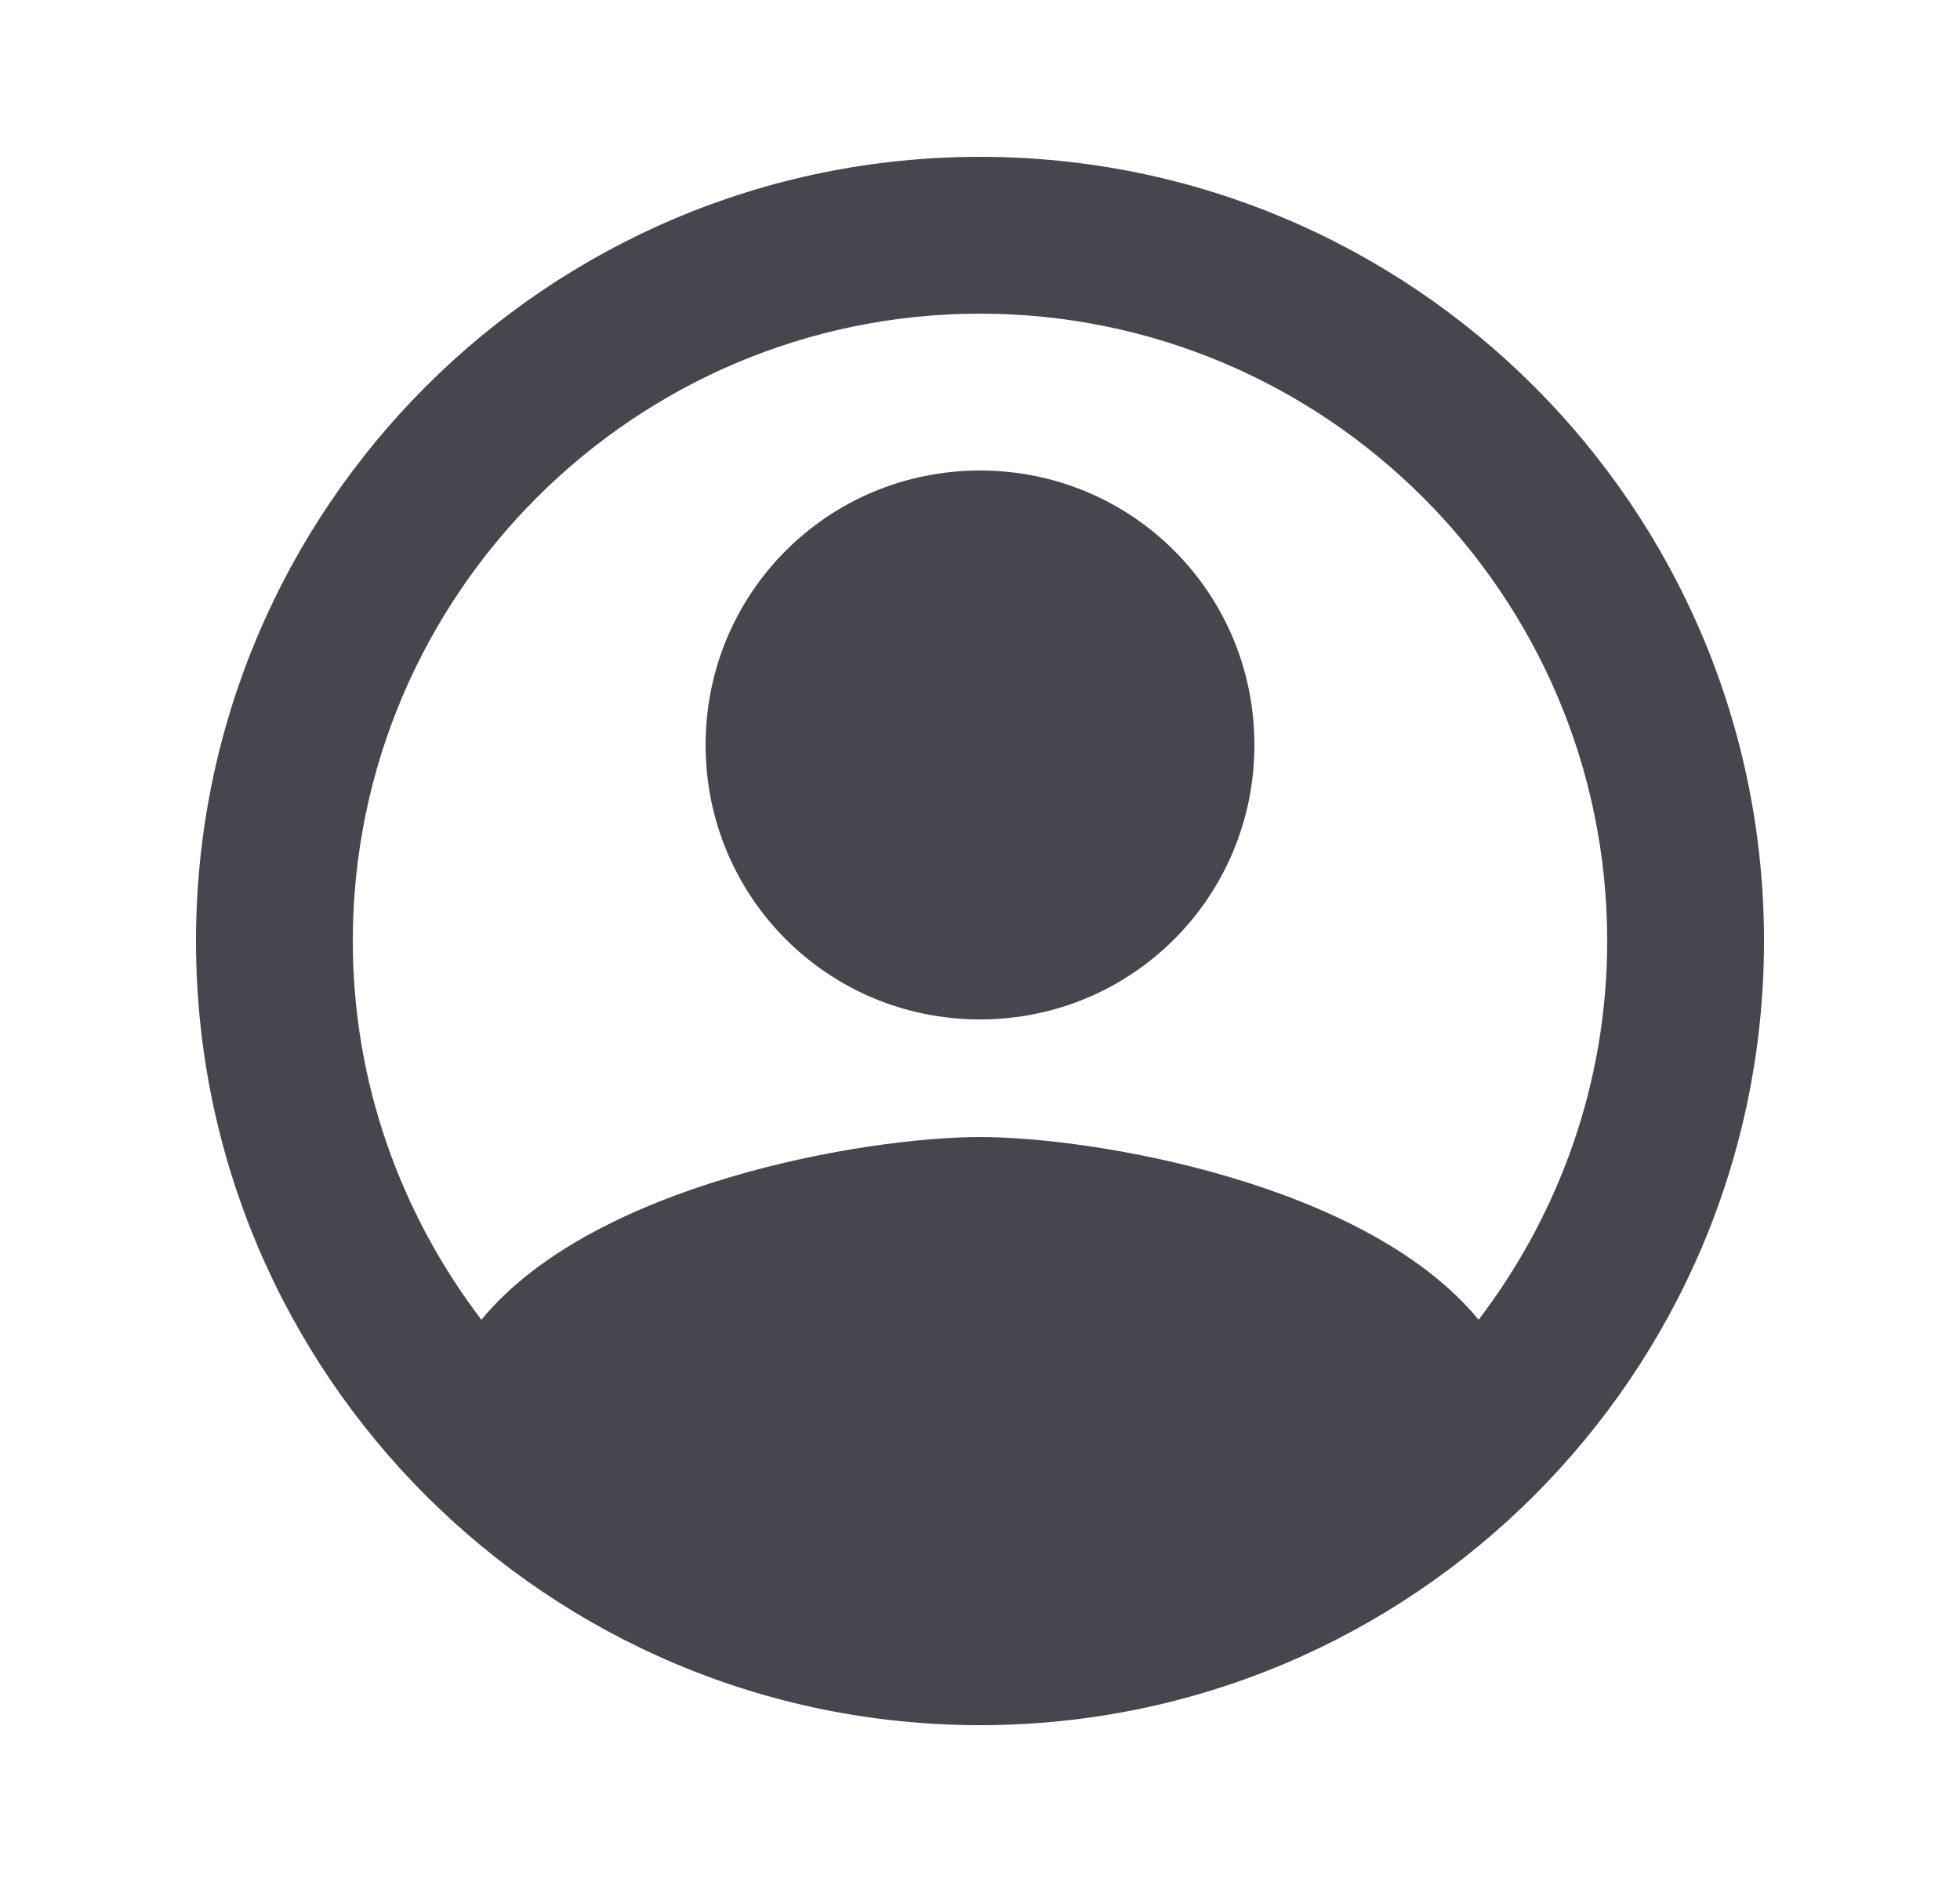 <svg width="25" height="24" viewBox="0 0 25 24" fill="none" xmlns="http://www.w3.org/2000/svg">
<g id="Icons/account_circle_filled_24px">
<path id="icon" fill-rule="evenodd" clip-rule="evenodd" d="M12.5 2C6.98 2 2.5 6.48 2.5 12C2.5 17.52 6.98 22 12.5 22C18.02 22 22.5 17.52 22.5 12C22.5 6.48 18.02 2 12.5 2ZM18.86 16.83C17.43 15.09 13.96 14.5 12.5 14.5C11.04 14.5 7.57 15.09 6.14 16.83C5.12 15.49 4.5 13.82 4.5 12C4.5 7.59 8.09 4 12.5 4C16.91 4 20.5 7.59 20.5 12C20.5 13.82 19.88 15.49 18.86 16.83ZM9 9.5C9 7.56 10.56 6 12.5 6C14.44 6 16 7.56 16 9.5C16 11.44 14.44 13 12.5 13C10.56 13 9 11.44 9 9.5Z" fill="#49454F"/>
</g>
</svg>
